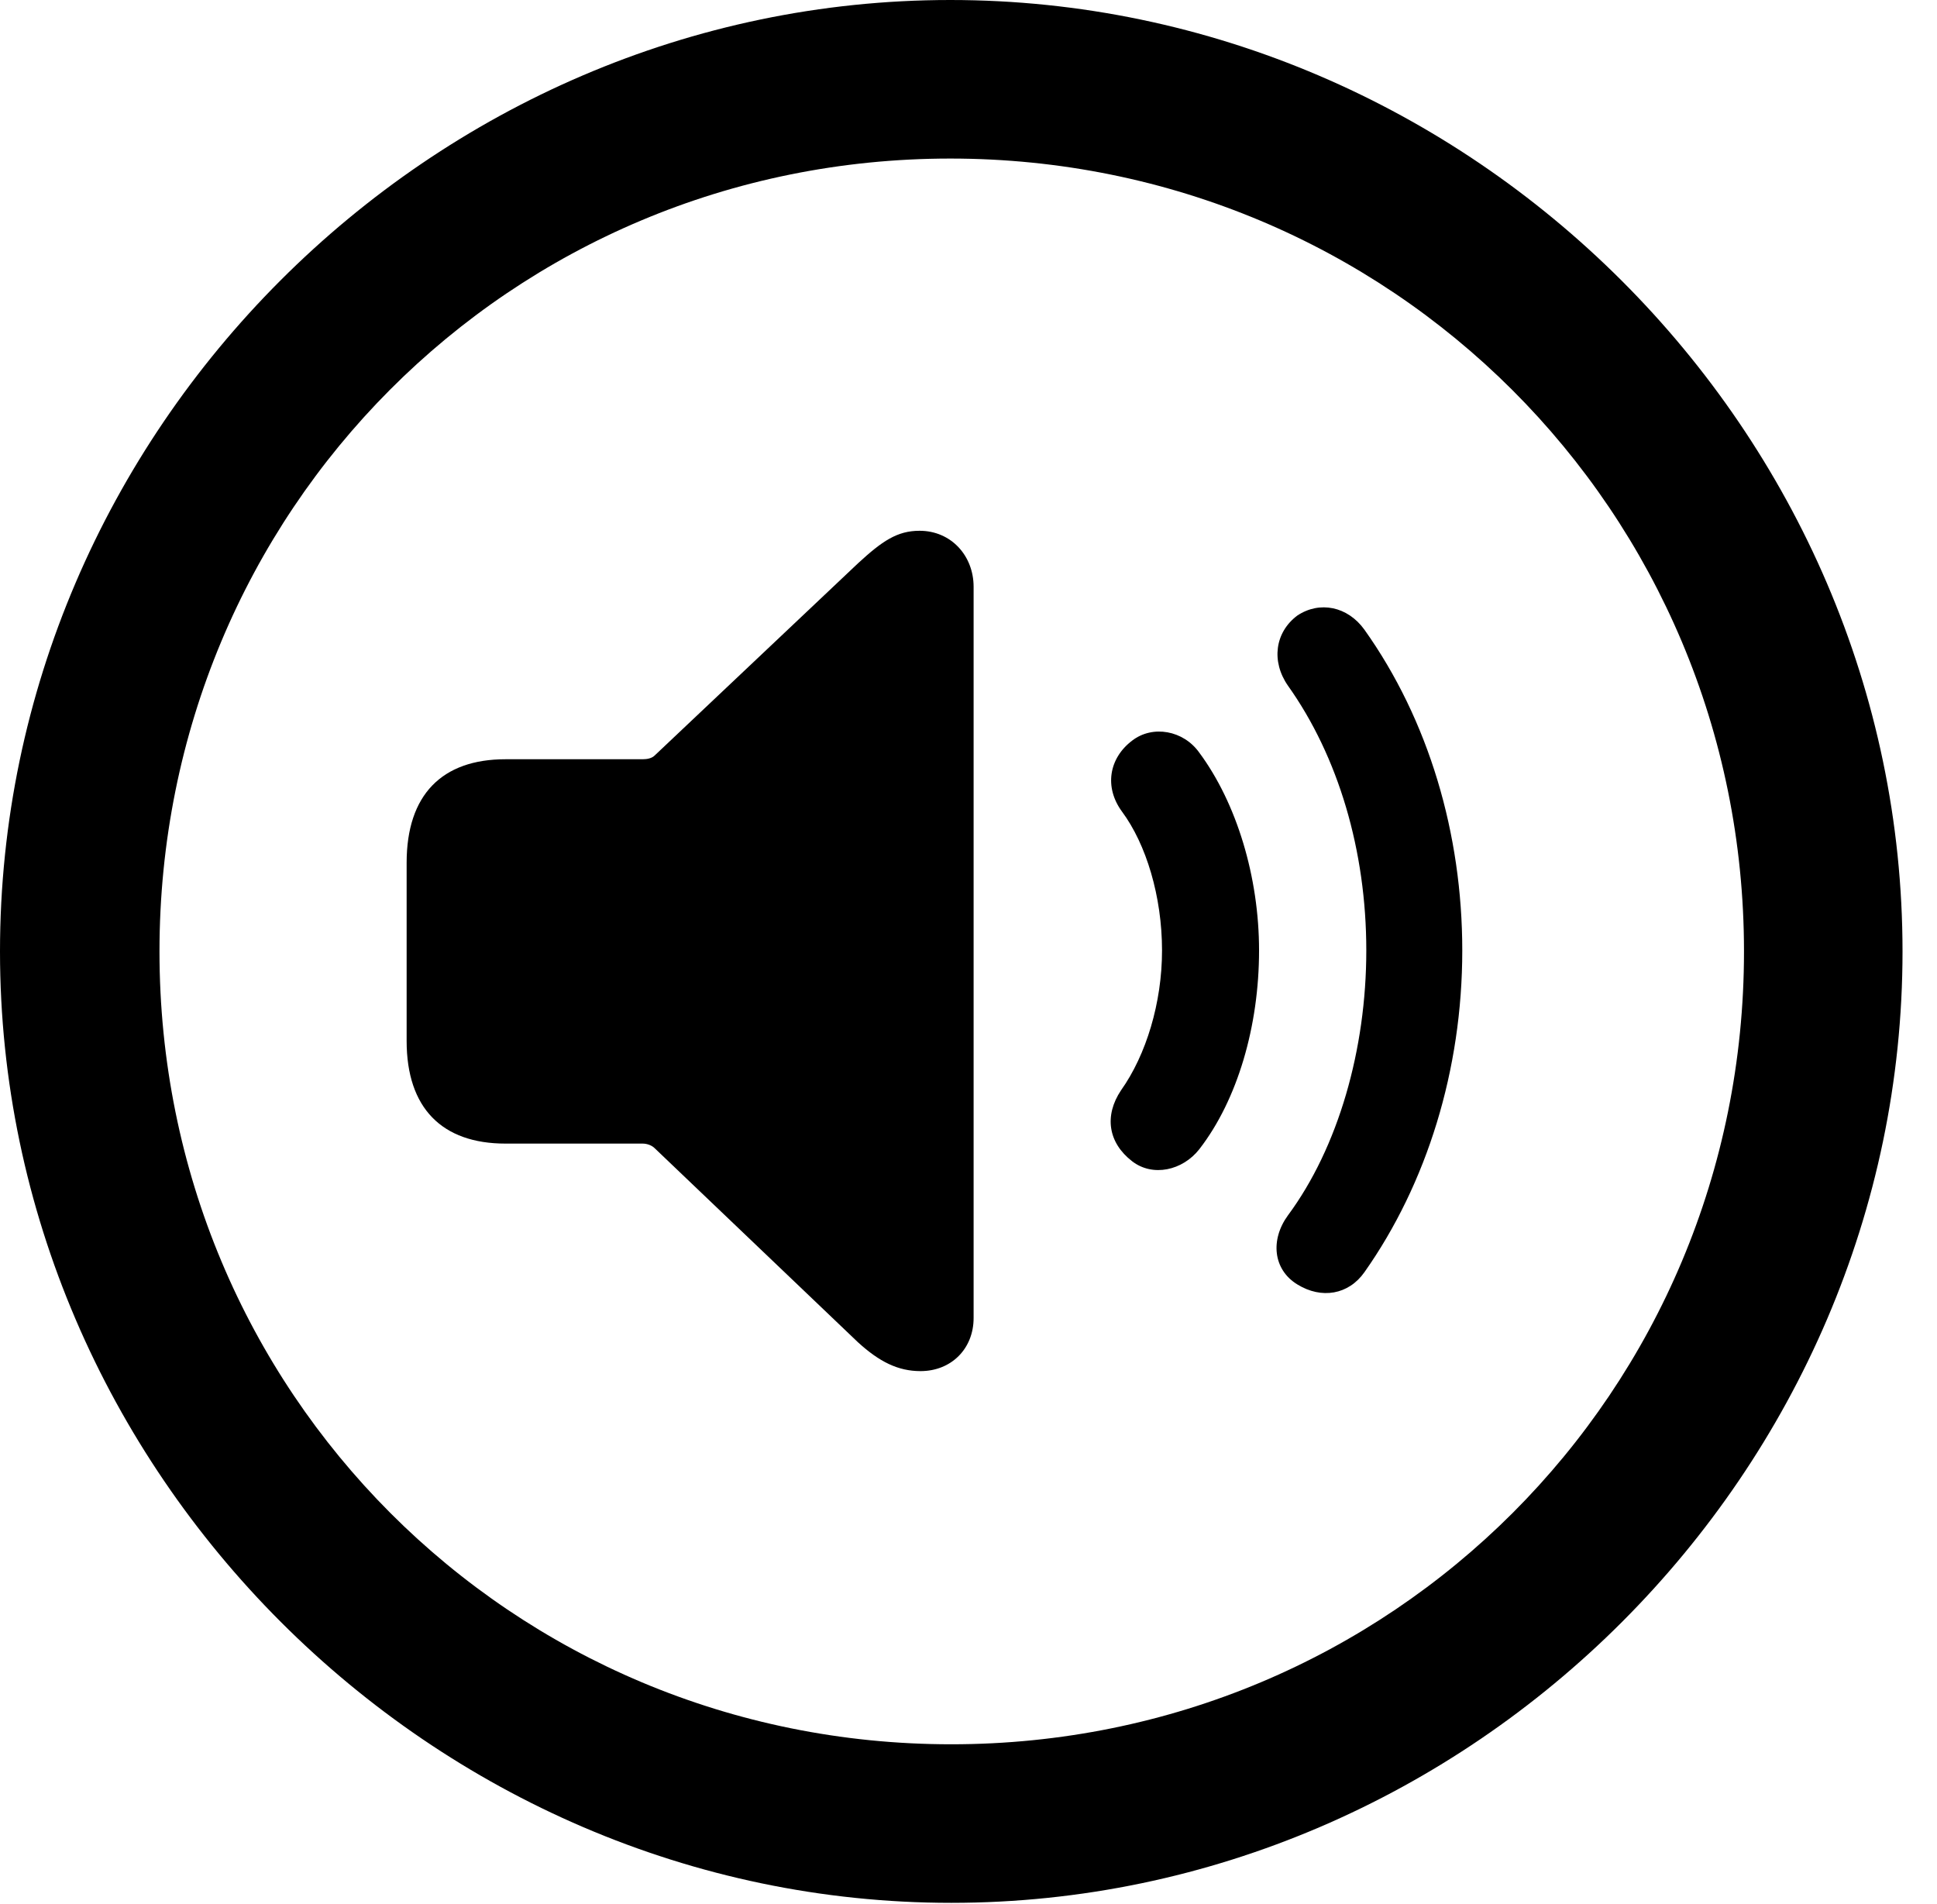 <svg version="1.1" xmlns="http://www.w3.org/2000/svg" xmlns:xlink="http://www.w3.org/1999/xlink" width="20.283" height="19.932" viewBox="0 0 20.283 19.932">
 <g>
  <rect height="19.932" opacity="0" width="20.283" x="0" y="0"/>
  <path d="M9.961 19.922C15.41 19.922 19.922 15.4 19.922 9.961C19.922 4.512 15.4 0 9.951 0C4.512 0 0 4.512 0 9.961C0 15.4 4.521 19.922 9.961 19.922ZM9.961 18.262C5.352 18.262 1.67 14.57 1.67 9.961C1.67 5.352 5.342 1.66 9.951 1.66C14.56 1.66 18.262 5.352 18.262 9.961C18.262 14.57 14.57 18.262 9.961 18.262Z" fill="currentColor"/>
  <path d="M13.584 13.447C13.838 13.604 14.121 13.555 14.287 13.32C14.941 12.393 15.312 11.201 15.312 9.951C15.312 8.73 14.961 7.539 14.287 6.592C14.111 6.348 13.818 6.289 13.584 6.445C13.35 6.621 13.31 6.924 13.486 7.178C14.014 7.92 14.307 8.906 14.307 9.951C14.307 10.986 14.014 12.012 13.486 12.725C13.301 12.979 13.33 13.291 13.584 13.447Z" fill="currentColor"/>
  <path d="M11.855 12.158C12.07 12.324 12.383 12.256 12.559 12.031C12.959 11.514 13.184 10.742 13.184 9.951C13.184 9.18 12.949 8.408 12.559 7.881C12.393 7.646 12.07 7.588 11.855 7.754C11.611 7.939 11.562 8.242 11.748 8.496C12.002 8.838 12.168 9.385 12.168 9.951C12.168 10.498 12.002 11.045 11.738 11.416C11.562 11.68 11.602 11.963 11.855 12.158Z" fill="currentColor"/>
  <path d="M9.639 14.355C9.961 14.355 10.195 14.121 10.195 13.799L10.195 6.143C10.195 5.82 9.961 5.557 9.629 5.557C9.395 5.557 9.238 5.664 8.984 5.898L6.855 7.91C6.826 7.939 6.777 7.949 6.729 7.949L5.293 7.949C4.629 7.949 4.258 8.32 4.258 9.033L4.258 10.898C4.258 11.602 4.629 11.973 5.293 11.973L6.729 11.973C6.777 11.973 6.826 11.992 6.855 12.021L8.984 14.053C9.209 14.258 9.404 14.355 9.639 14.355Z" fill="currentColor"/>
 </g>
</svg>
